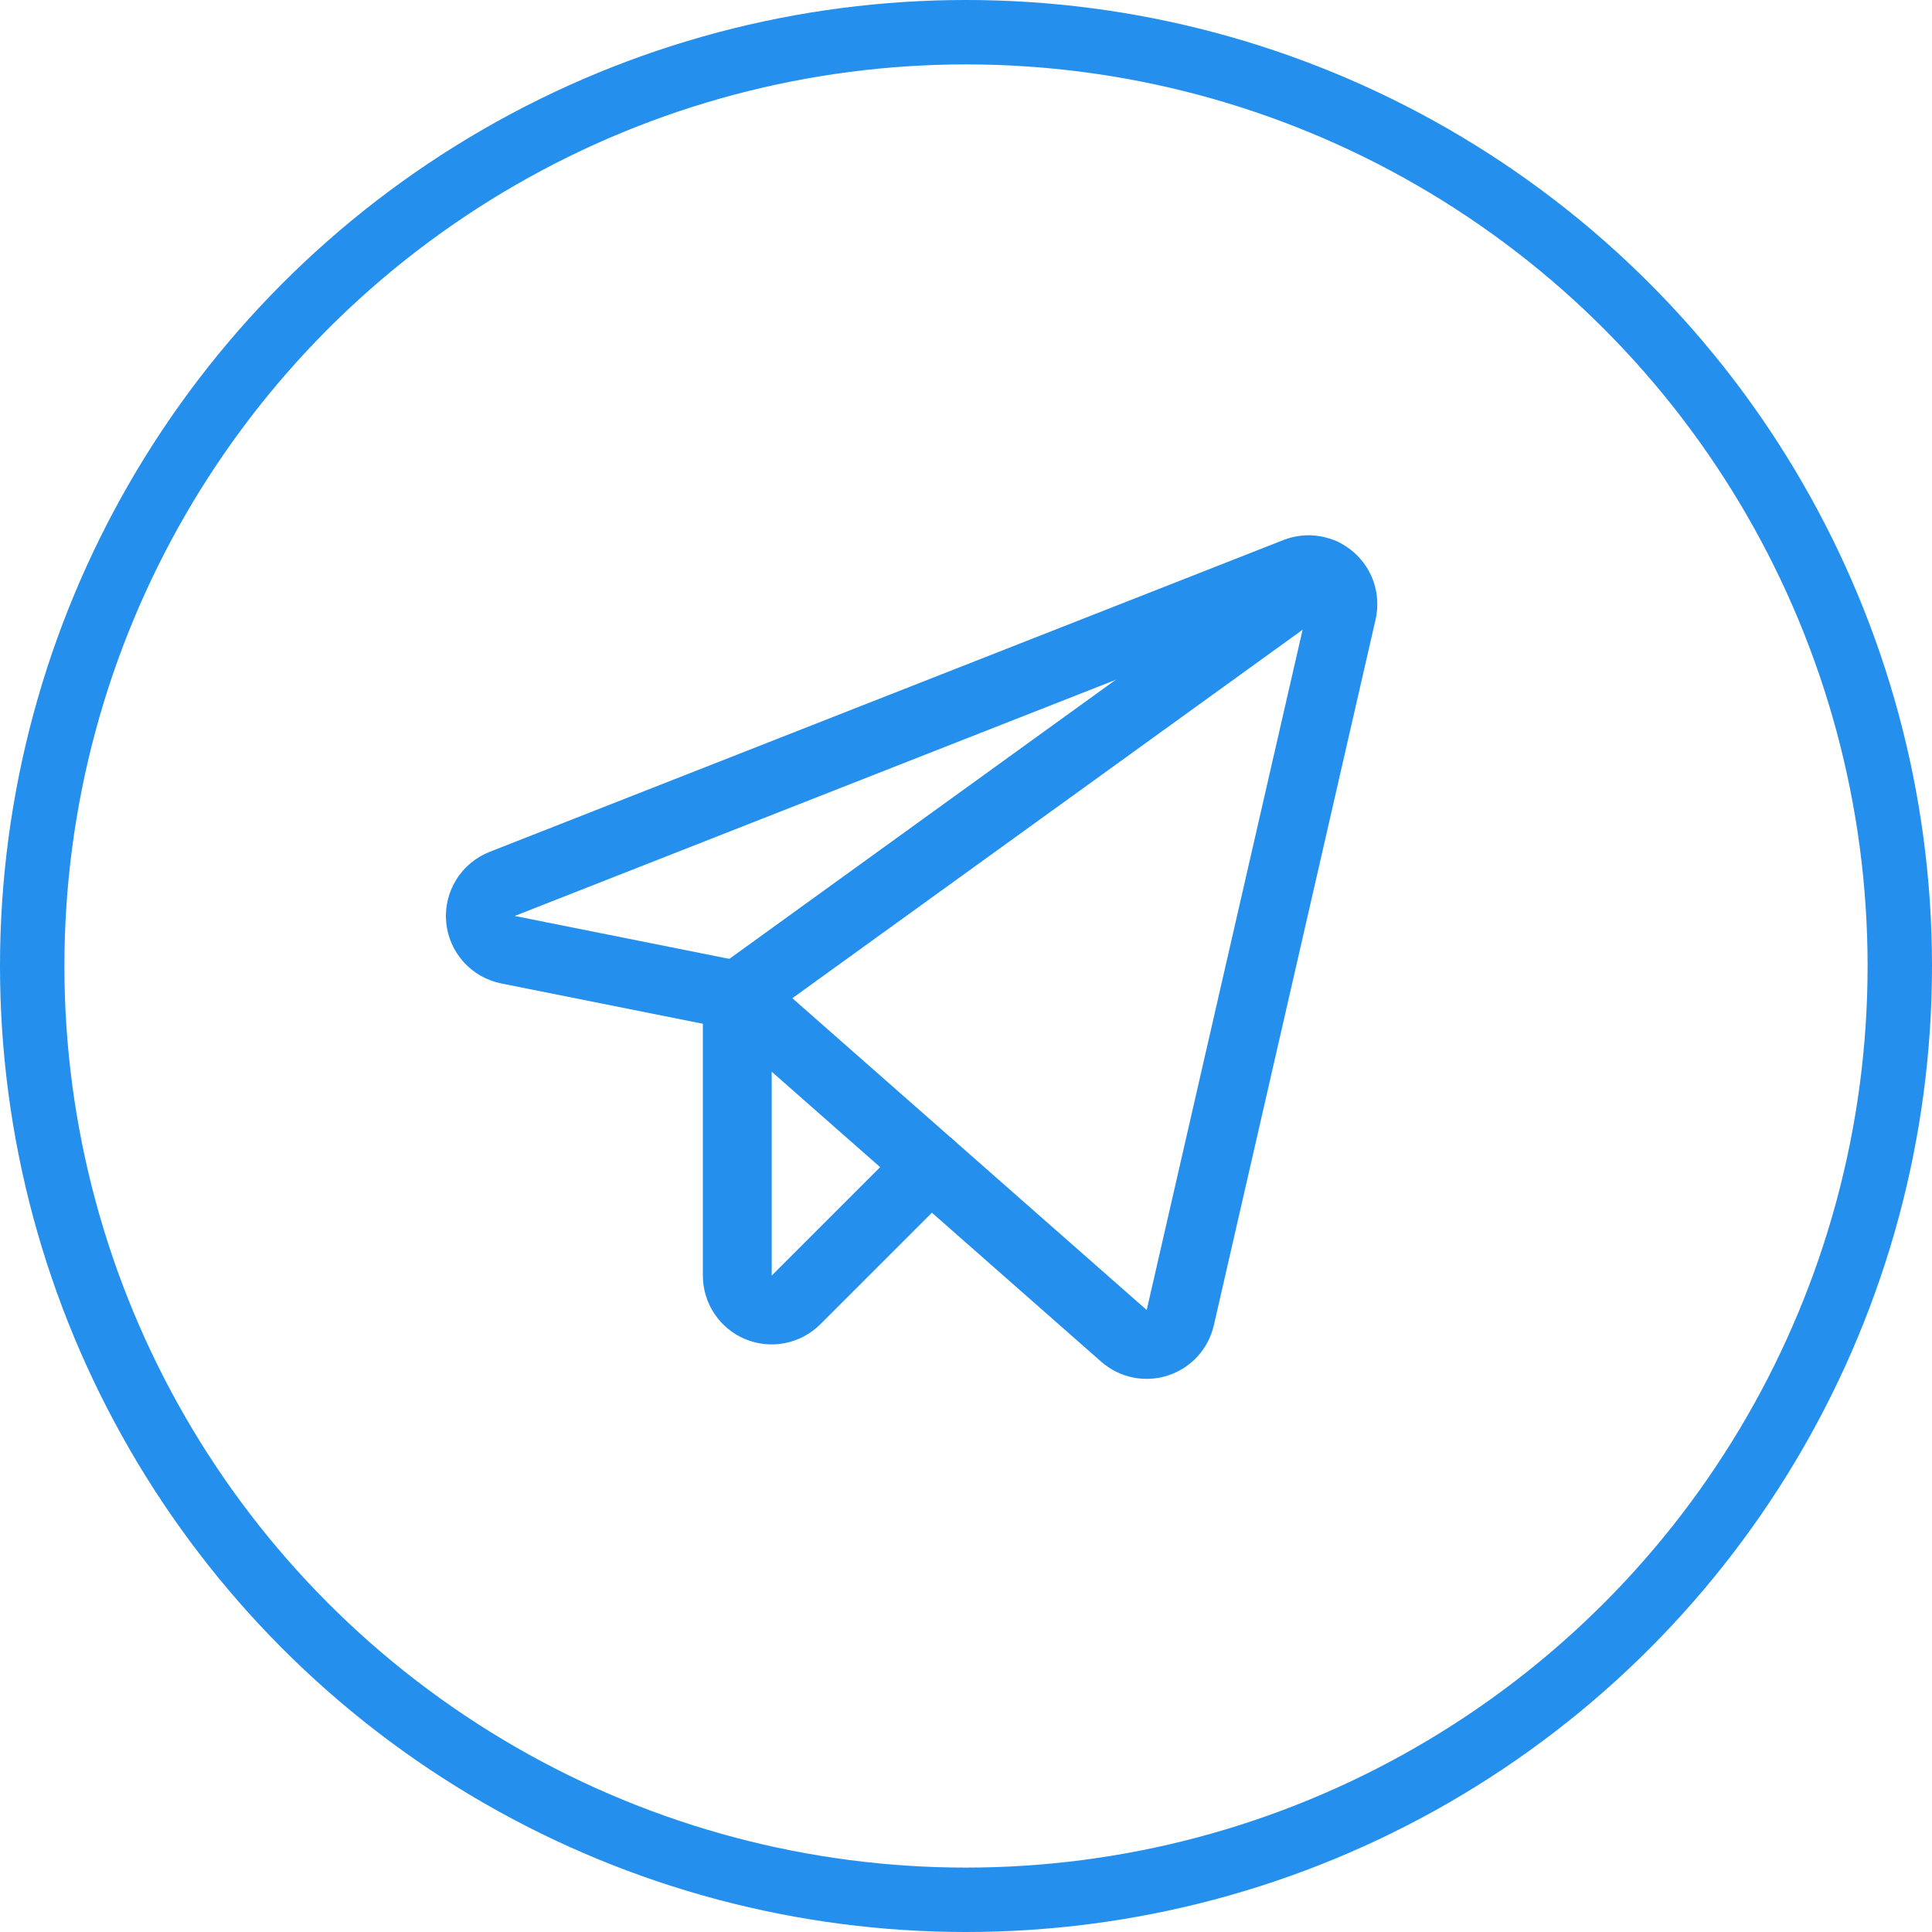 <svg width="30" height="30" viewBox="0 0 30 30" fill="none" xmlns="http://www.w3.org/2000/svg">
<path fill-rule="evenodd" clip-rule="evenodd" d="M19.928 8.386C20.109 8.315 20.306 8.294 20.497 8.327C20.689 8.36 20.868 8.444 21.016 8.571C21.163 8.698 21.273 8.862 21.334 9.047C21.394 9.232 21.403 9.43 21.36 9.619L20.858 9.504L21.36 9.619L18.848 20.581C18.806 20.761 18.719 20.928 18.594 21.064C18.469 21.201 18.31 21.302 18.134 21.359C17.958 21.416 17.77 21.426 17.589 21.389C17.408 21.351 17.239 21.267 17.1 21.145L11.203 15.955L7.783 15.271C7.556 15.225 7.351 15.108 7.197 14.936C7.043 14.764 6.948 14.547 6.928 14.317C6.908 14.087 6.962 13.857 7.084 13.661C7.205 13.464 7.387 13.313 7.602 13.228L7.797 13.726L7.602 13.228L19.928 8.386ZM20.318 9.38L7.992 14.223L11.553 14.935C11.645 14.953 11.73 14.996 11.801 15.058L17.806 20.342L20.318 9.38Z" fill="#248FEC"/>
<path fill-rule="evenodd" clip-rule="evenodd" d="M20.972 8.581C21.145 8.82 21.091 9.154 20.852 9.327L11.761 15.892C11.522 16.065 11.188 16.011 11.015 15.772C10.842 15.532 10.896 15.198 11.136 15.026L20.226 8.46C20.465 8.288 20.799 8.341 20.972 8.581Z" fill="#248FEC"/>
<path fill-rule="evenodd" clip-rule="evenodd" d="M11.448 14.925C11.743 14.925 11.983 15.164 11.983 15.459V19.807L12.36 20.185L11.983 19.807L14.07 17.72C14.278 17.512 14.617 17.512 14.825 17.72C15.034 17.929 15.034 18.267 14.825 18.476L12.738 20.563L12.383 20.207L12.738 20.563C12.589 20.712 12.398 20.814 12.191 20.855C11.984 20.897 11.769 20.875 11.574 20.795C11.379 20.714 11.212 20.577 11.094 20.401C10.977 20.225 10.914 20.019 10.914 19.807V15.459C10.914 15.164 11.153 14.925 11.448 14.925Z" fill="#248FEC"/>
<circle cx="15" cy="15" r="14.5" stroke="#248FEC"/>
</svg>
